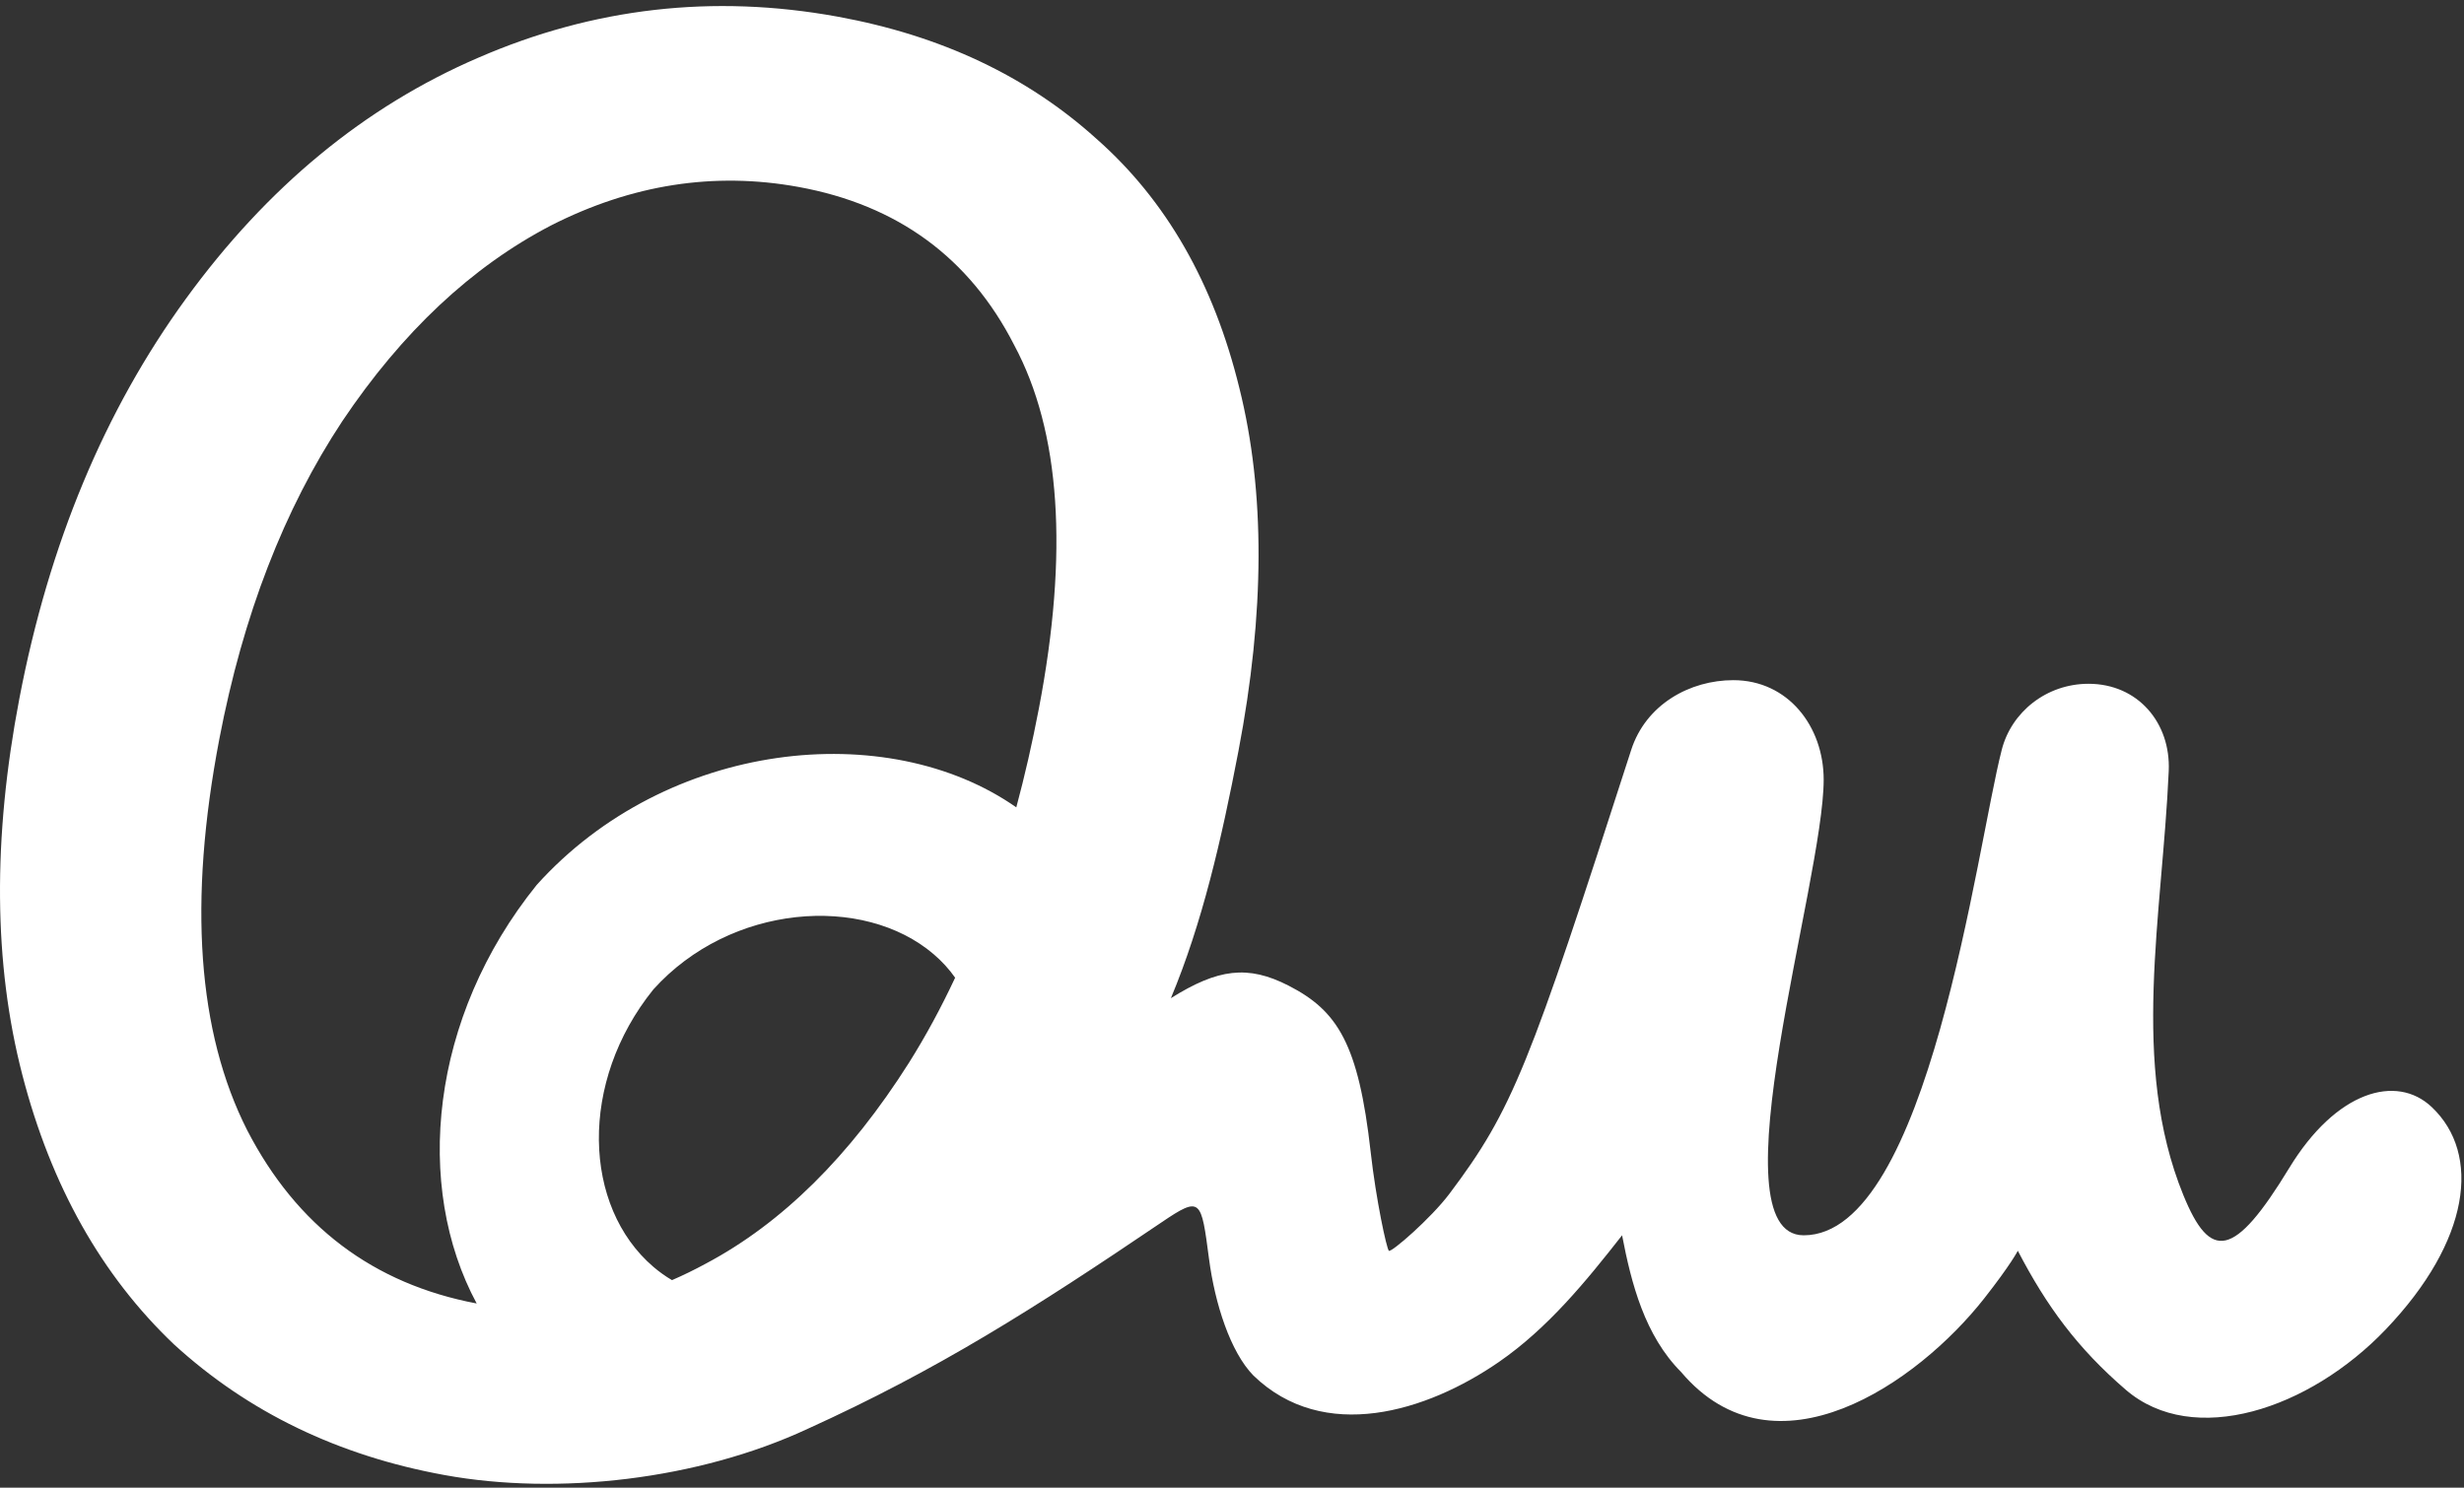 <svg width="361" height="218" viewBox="0 0 361 218" fill="none" xmlns="http://www.w3.org/2000/svg">
<rect x="0" y="0" width="361" height="218" fill="#333333" stroke="none"/>
<path fill-rule="evenodd" clip-rule="evenodd" d="M212.35 174.937C209.645 178.532 203.811 183.597 203.482 183.282C203.153 182.965 201.606 175.852 200.815 168.798C199.038 152.954 195.97 148.116 188.812 144.441C182.812 141.36 178.436 141.953 171.548 146.265C176.123 135.328 178.956 123.061 181.441 110.074C185.326 89.779 185.373 72.049 181.583 56.883C177.831 41.52 170.855 29.342 160.654 20.35C150.491 11.161 137.83 5.188 122.672 2.431C104.482 -0.878 86.946 1.131 70.067 8.46C53.426 15.627 39.146 27.404 27.225 43.791C15.304 60.177 7.175 79.699 2.838 102.358C-1.084 122.85 -0.941 141.227 3.267 157.488C7.474 173.75 14.887 186.925 25.506 197.012C36.364 206.939 49.574 213.318 65.137 216.149C81.711 219.164 102.254 216.853 118.325 209.378C137.335 200.743 151.359 191.855 170.178 179.115C175.97 175.193 175.982 175.722 177.131 184.456C178 191.064 180.264 198.107 183.635 201.56C193.93 211.525 209.014 206.892 219.612 199.571C226.781 194.619 232.378 187.747 237.651 181.015C239.009 188.108 240.982 195.706 246.299 201.048C260.034 217.268 280.982 202.631 290.687 190.287C294.612 185.294 295.631 183.282 295.631 183.282C299.843 191.392 304.378 197.571 311.453 203.654C321.333 212.149 338.313 206.564 349.557 194.785C361.929 181.824 363.55 169.115 356.281 162.23C351.096 157.319 342.248 159.883 335.388 171.16C327.323 184.419 323.836 184.833 319.874 175.107C312.056 155.913 316.81 134.146 317.74 112.968C318.05 105.922 313.222 100.198 305.987 100.198C299.834 100.198 294.671 104.335 293.266 109.912C289.609 124.094 282.533 181.015 264.257 181.015C250.95 181.015 267.186 129.201 267.186 114.251C267.186 106.439 261.962 99.668 253.949 99.668C247.608 99.668 241.143 103.194 238.978 109.912C224.023 156.309 221.664 162.555 212.35 174.937ZM80.736 33.033C92.552 27.026 104.625 25.145 116.954 27.387C131.506 30.035 142.053 37.764 148.594 50.576C155.375 63.228 156.578 80.982 152.203 103.838C151.242 108.861 150.14 113.683 148.898 118.306C129.988 105.078 97.74 108.461 78.636 129.668C62.949 149.119 60.617 173.875 69.839 191.006C54.686 188.136 43.48 179.675 36.22 165.624C28.932 151.249 27.57 132.14 32.133 108.299C35.603 90.172 41.607 74.646 50.146 61.723C58.925 48.639 69.121 39.076 80.736 33.033ZM133.172 155.734C124.482 169.446 114.551 179.261 103.379 185.181C101.739 186.071 100.098 186.872 98.455 187.584C97.51 187.031 96.598 186.382 95.725 185.635C85.407 176.801 84.757 158.585 95.725 144.986C107.017 132.451 126.48 130.997 136.798 139.831C138.027 140.883 139.071 142.034 139.937 143.266C137.868 147.687 135.614 151.843 133.172 155.734Z" fill="white"/>
</svg>
